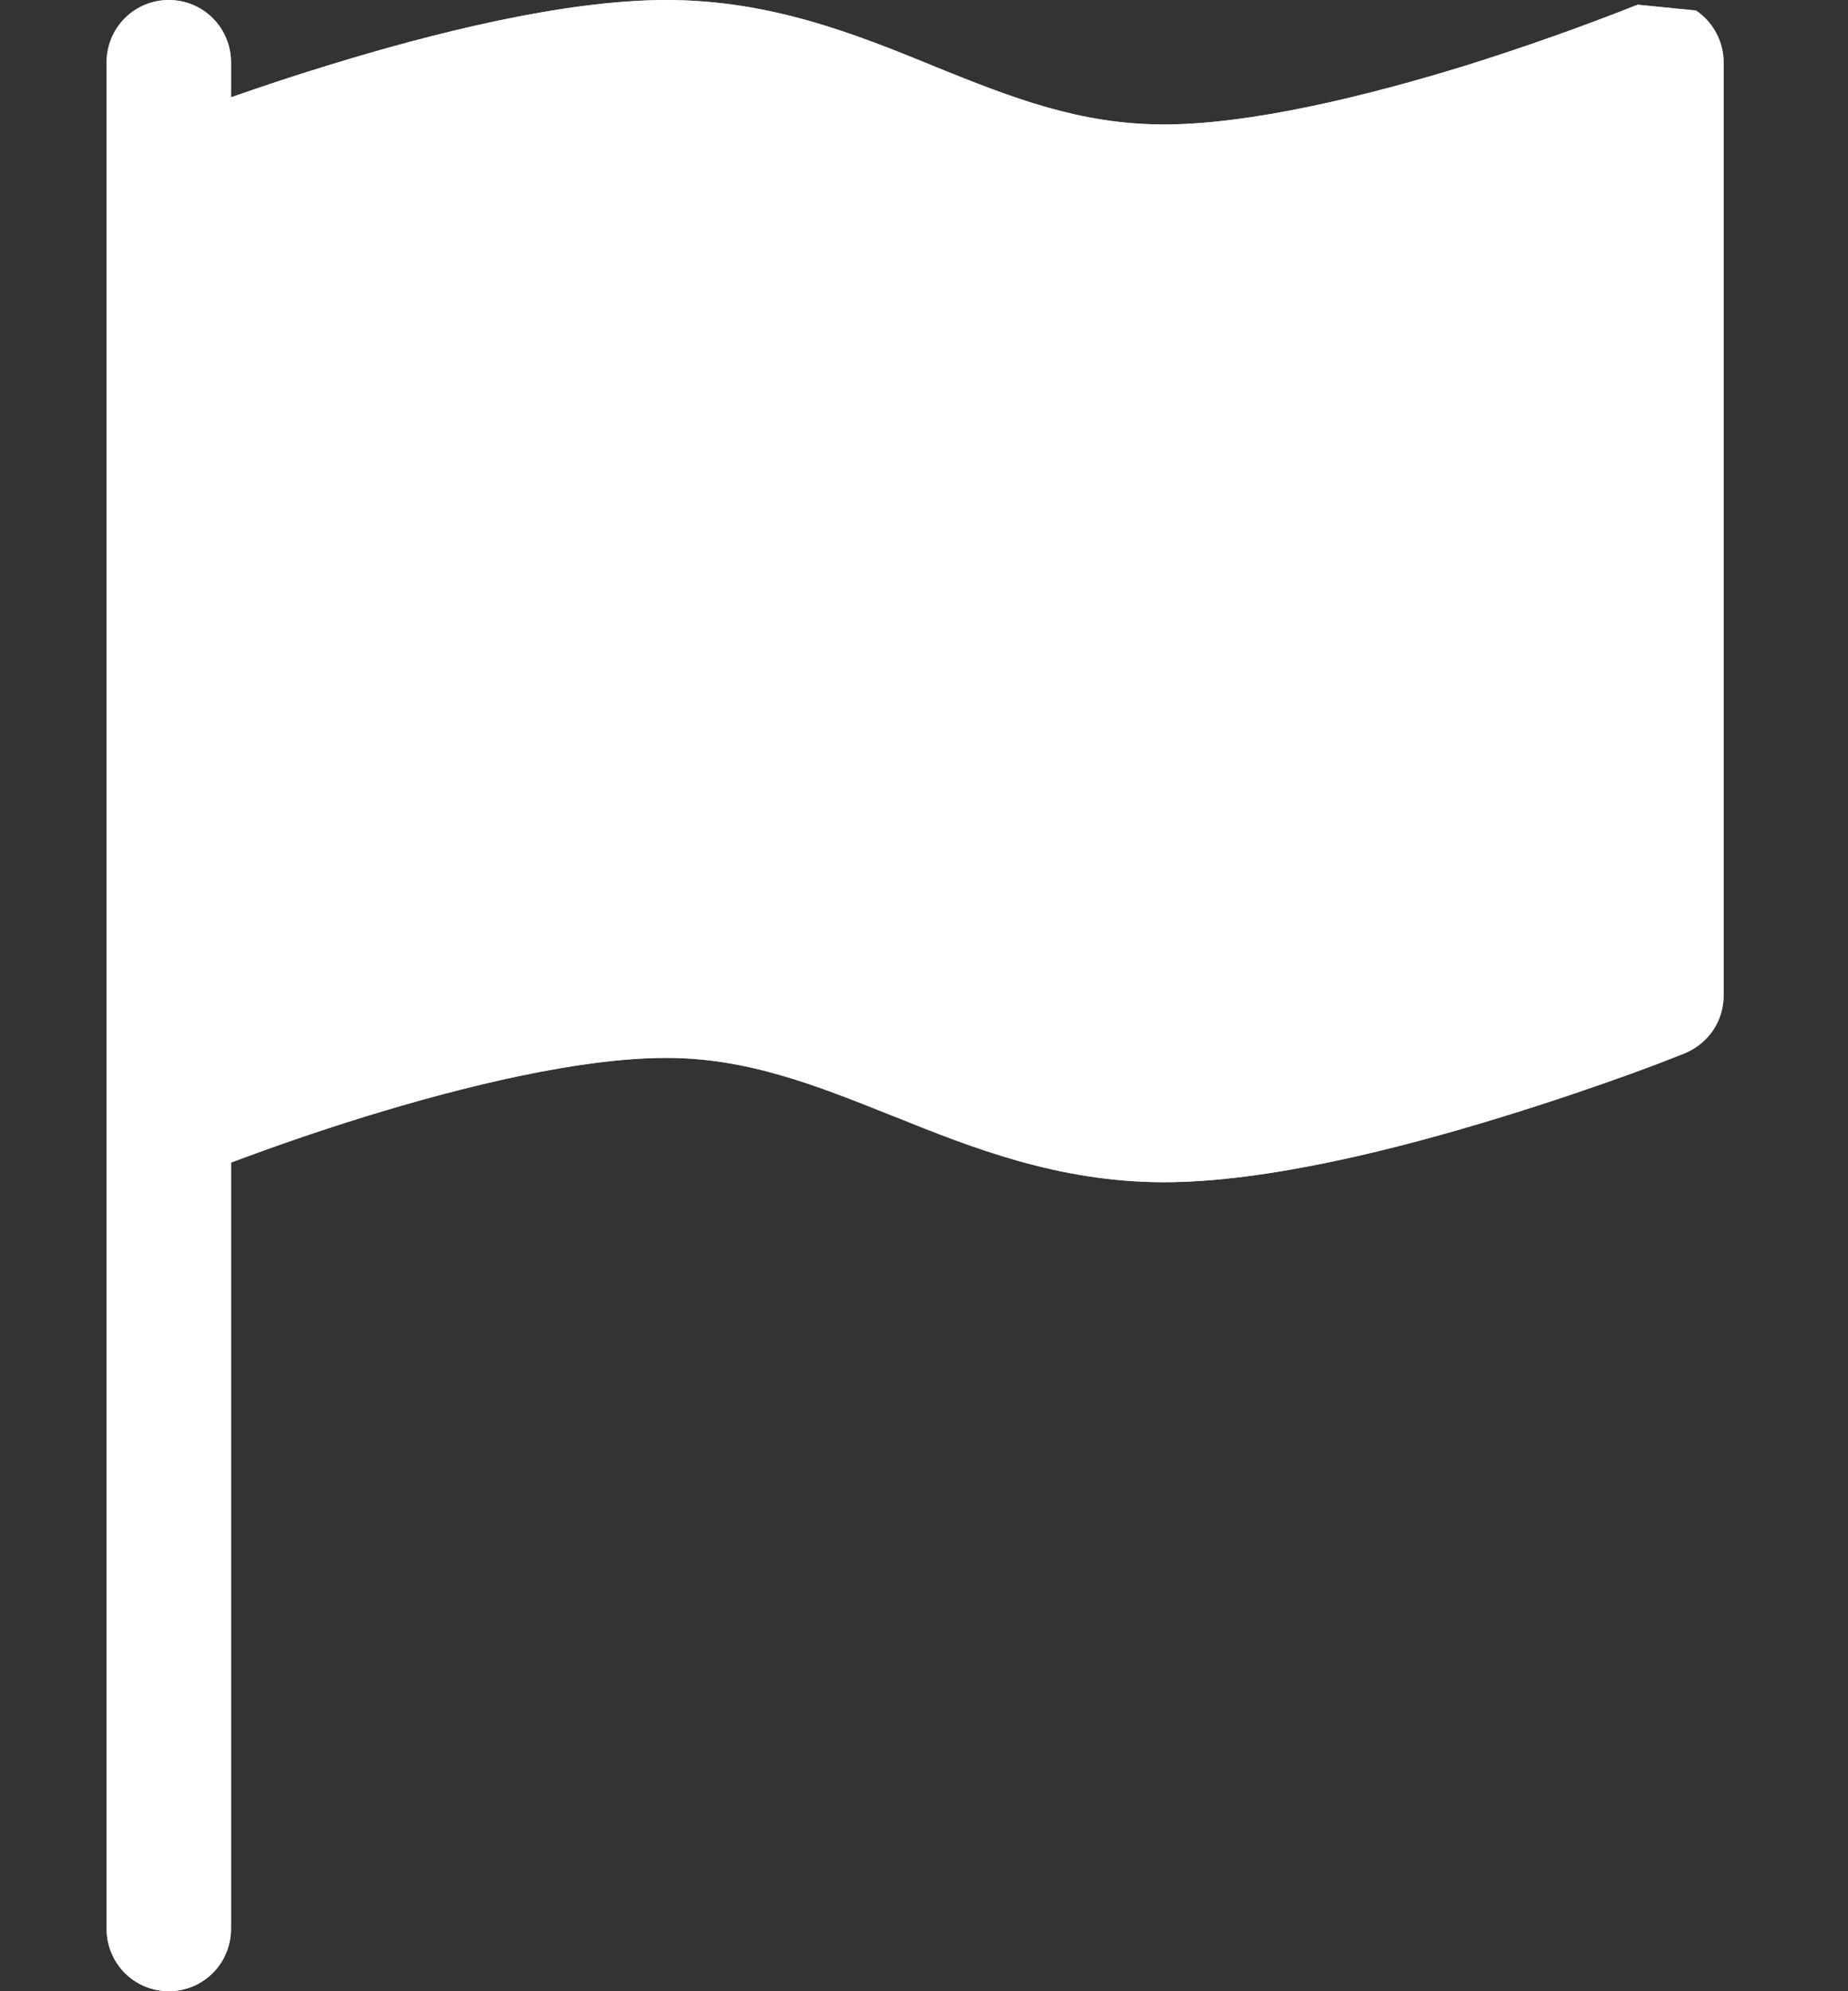 <svg width="13" height="14" viewBox="0 0 13 14" fill="none" xmlns="http://www.w3.org/2000/svg">
<rect x="0" y="0" width="13" height="14" fill="#333333" stroke="none"/>
<path d="M11.931 0.074C11.99 0.114 12.039 0.168 12.073 0.232C12.107 0.295 12.125 0.366 12.125 0.438V7C12.125 7.087 12.099 7.173 12.05 7.245C12.001 7.317 11.931 7.373 11.85 7.406L11.688 7L11.85 7.406L11.848 7.407L11.842 7.41L11.822 7.417C11.707 7.463 11.591 7.507 11.475 7.549C11.244 7.632 10.923 7.744 10.559 7.855C9.845 8.075 8.915 8.312 8.188 8.312C7.446 8.312 6.833 8.068 6.299 7.853L6.275 7.844C5.72 7.621 5.247 7.438 4.688 7.438C4.075 7.438 3.254 7.639 2.555 7.855C2.242 7.952 1.932 8.059 1.625 8.174V13.562C1.625 13.678 1.579 13.79 1.497 13.872C1.415 13.954 1.304 14 1.188 14C1.071 14 0.96 13.954 0.878 13.872C0.796 13.79 0.75 13.678 0.75 13.562V0.438C0.75 0.321 0.796 0.21 0.878 0.128C0.96 0.046 1.071 0 1.188 0C1.304 0 1.415 0.046 1.497 0.128C1.579 0.21 1.625 0.321 1.625 0.438V0.684C1.823 0.615 2.059 0.535 2.316 0.457C3.03 0.238 3.961 0 4.688 0C5.423 0 6.021 0.242 6.543 0.454L6.581 0.47C7.125 0.69 7.599 0.875 8.188 0.875C8.8 0.875 9.621 0.674 10.32 0.458C10.718 0.333 11.112 0.194 11.5 0.041L11.517 0.035L11.52 0.033H11.521" fill="#C2C9D1"/>
<path d="M11.931 0.074C11.99 0.114 12.039 0.168 12.073 0.232C12.107 0.295 12.125 0.366 12.125 0.438V7C12.125 7.087 12.099 7.173 12.05 7.245C12.001 7.317 11.931 7.373 11.85 7.406L11.688 7L11.85 7.406L11.848 7.407L11.842 7.41L11.822 7.417C11.707 7.463 11.591 7.507 11.475 7.549C11.244 7.632 10.923 7.744 10.559 7.855C9.845 8.075 8.915 8.312 8.188 8.312C7.446 8.312 6.833 8.068 6.299 7.853L6.275 7.844C5.72 7.621 5.247 7.438 4.688 7.438C4.075 7.438 3.254 7.639 2.555 7.855C2.242 7.952 1.932 8.059 1.625 8.174V13.562C1.625 13.678 1.579 13.79 1.497 13.872C1.415 13.954 1.304 14 1.188 14C1.071 14 0.96 13.954 0.878 13.872C0.796 13.79 0.75 13.678 0.75 13.562V0.438C0.75 0.321 0.796 0.21 0.878 0.128C0.96 0.046 1.071 0 1.188 0C1.304 0 1.415 0.046 1.497 0.128C1.579 0.21 1.625 0.321 1.625 0.438V0.684C1.823 0.615 2.059 0.535 2.316 0.457C3.03 0.238 3.961 0 4.688 0C5.423 0 6.021 0.242 6.543 0.454L6.581 0.47C7.125 0.69 7.599 0.875 8.188 0.875C8.8 0.875 9.621 0.674 10.32 0.458C10.718 0.333 11.112 0.194 11.5 0.041L11.517 0.035L11.52 0.033H11.521" fill="white" fillOpacity="0.9"/>
</svg>
